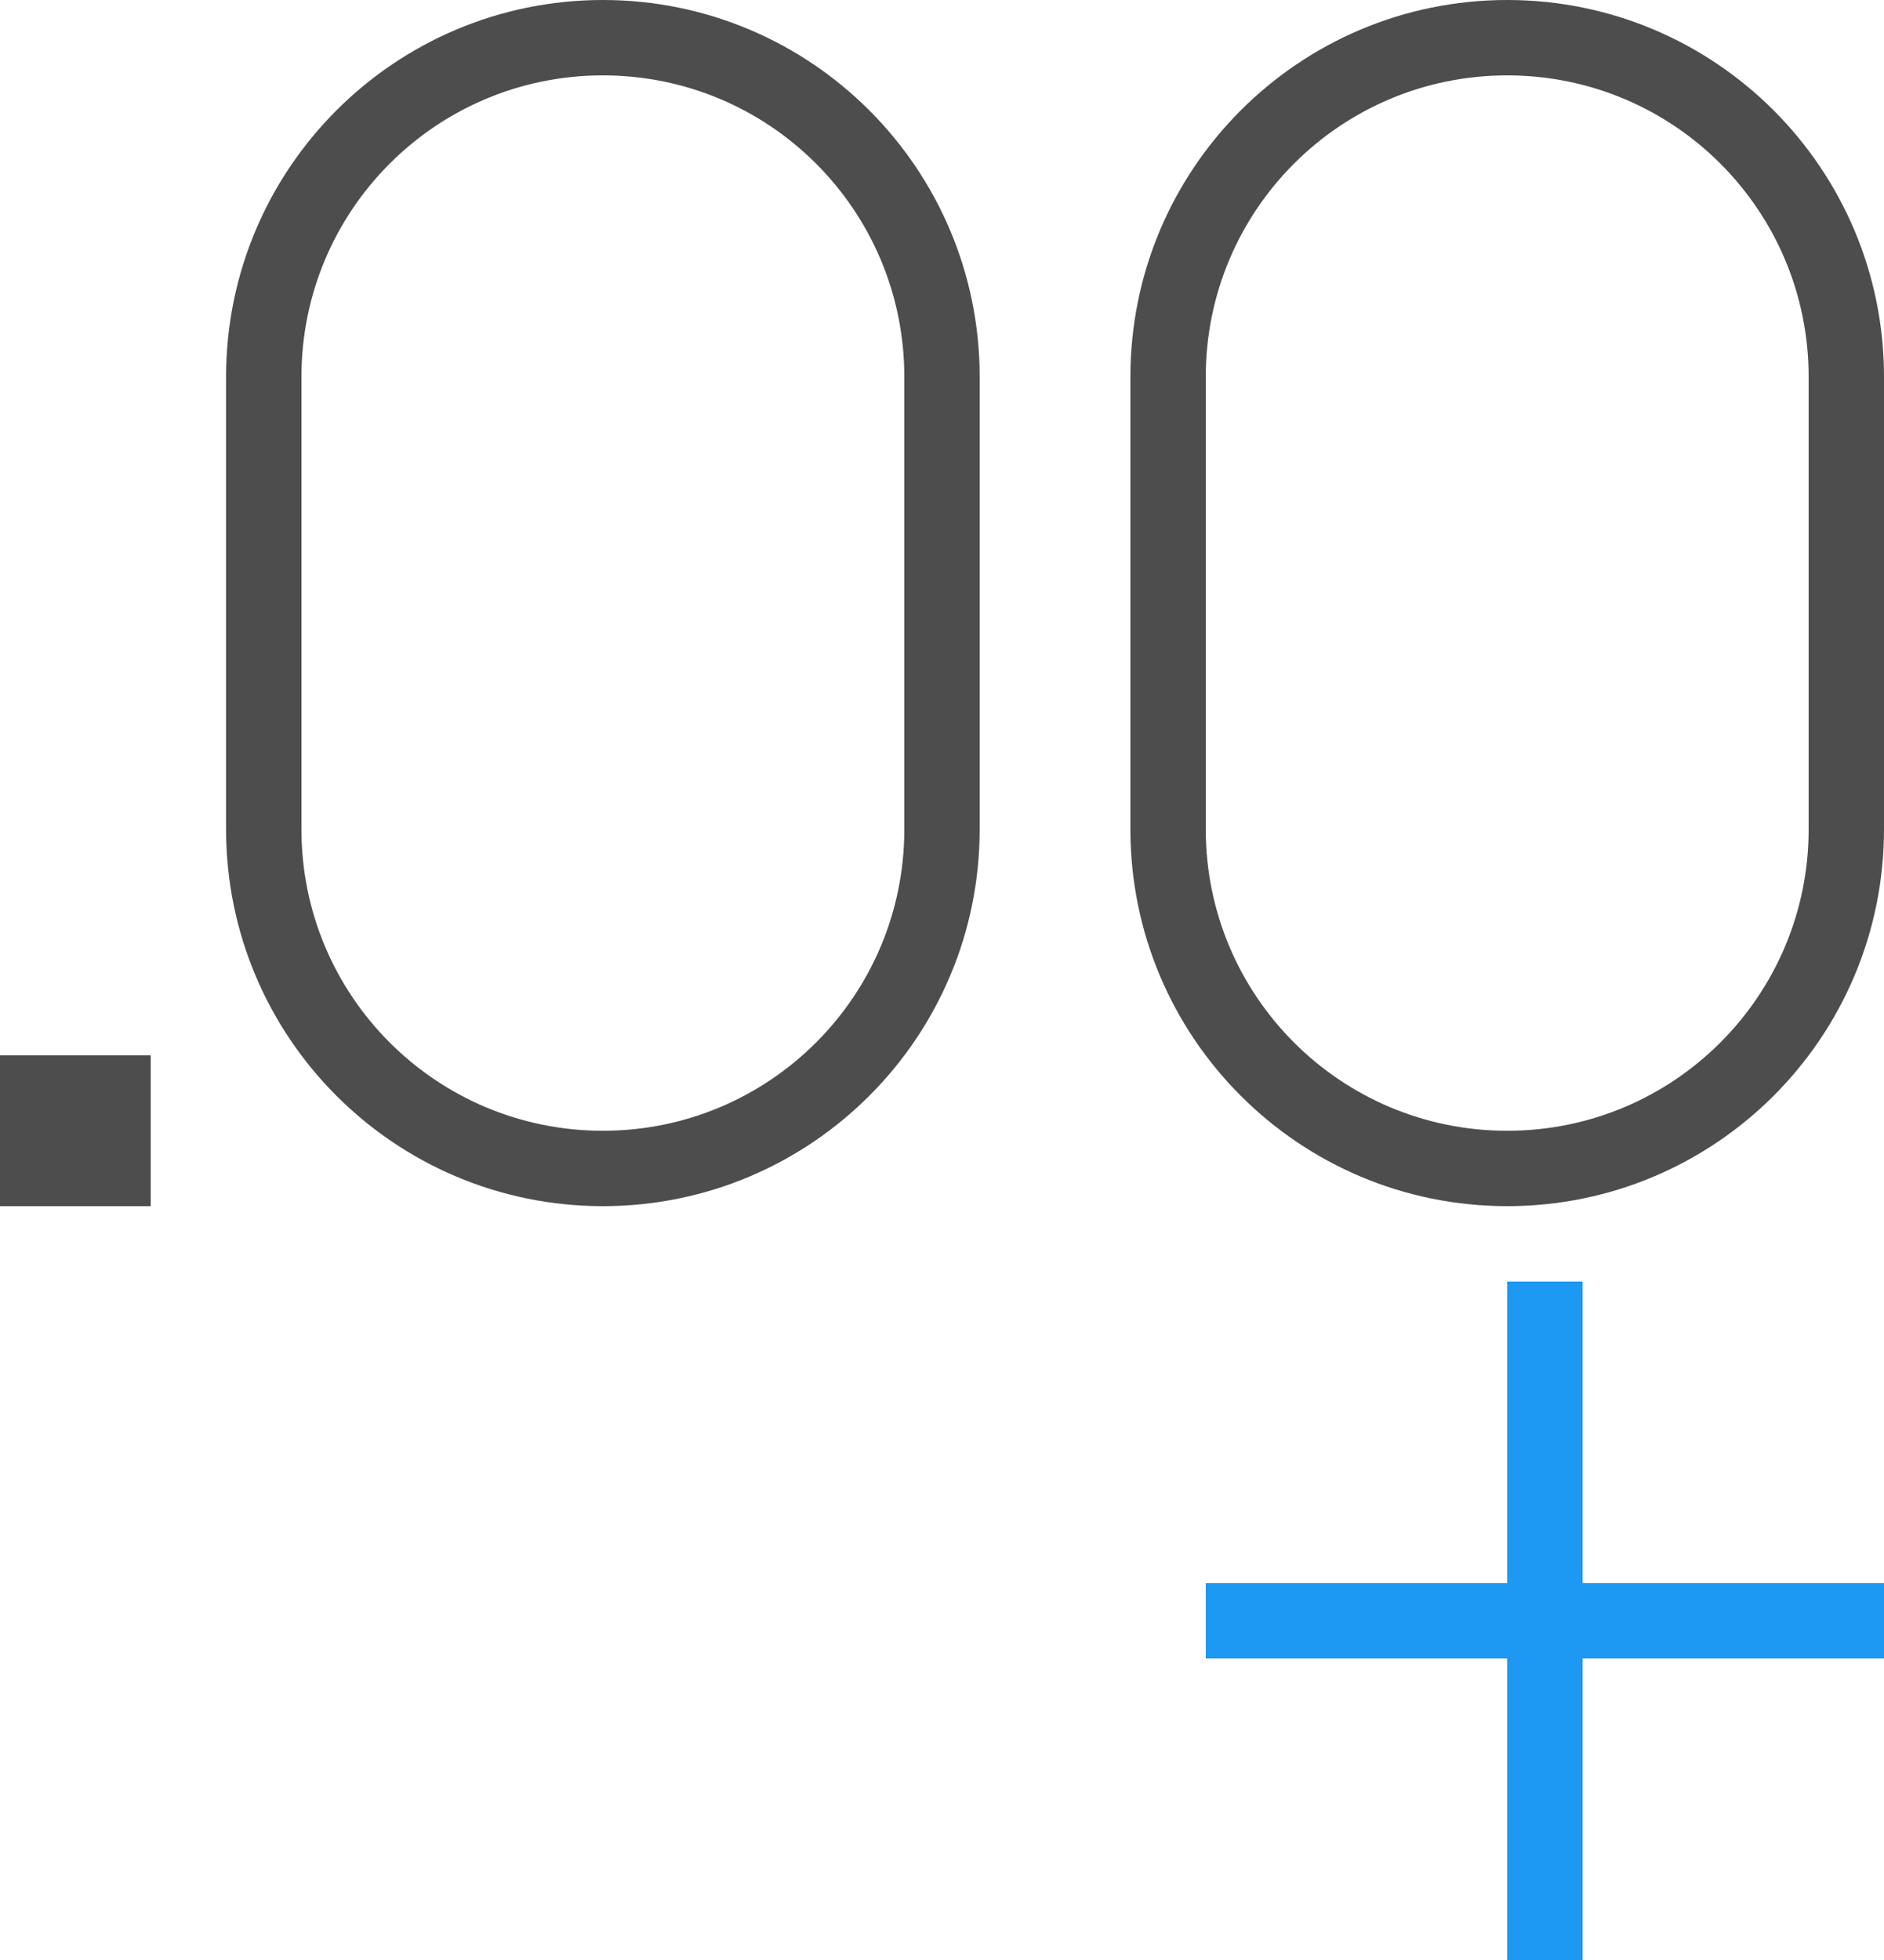 <?xml version="1.0" encoding="UTF-8"?>
<svg xmlns="http://www.w3.org/2000/svg" xmlns:xlink="http://www.w3.org/1999/xlink" width="25pt" height="26pt" viewBox="0 0 25 26" version="1.1">
<g id="surface1">
<path style=" stroke:none;fill-rule:nonzero;fill:rgb(11.373%,60%,95.294%);fill-opacity:1;" d="M 20 17 L 20 21 L 16 21 L 16 22 L 20 22 L 20 26 L 21 26 L 21 22 L 25 22 L 25 21 L 21 21 L 21 17 Z M 20 17 "/>
<path style=" stroke:none;fill-rule:nonzero;fill:rgb(30.196%,30.196%,30.196%);fill-opacity:1;" d="M 8 0 C 5.238 0 3 2.238 3 5 L 3 11 C 3 13.762 5.238 16 8 16 C 10.762 16 13 13.762 13 11 L 13 5 C 13 2.238 10.762 0 8 0 Z M 20 0 C 17.238 0 15 2.238 15 5 L 15 11 C 15 13.762 17.238 16 20 16 C 22.762 16 25 13.762 25 11 L 25 5 C 25 2.238 22.762 0 20 0 Z M 8 1 C 10.211 1 12 2.789 12 5 L 12 11 C 12 13.211 10.211 15 8 15 C 5.789 15 4 13.211 4 11 L 4 5 C 4 2.789 5.789 1 8 1 Z M 20 1 C 22.211 1 24 2.789 24 5 L 24 11 C 24 13.211 22.211 15 20 15 C 17.789 15 16 13.211 16 11 L 16 5 C 16 2.789 17.789 1 20 1 Z M 0 14 L 0 16 L 2 16 L 2 14 Z M 0 14 "/>
</g>
</svg>

